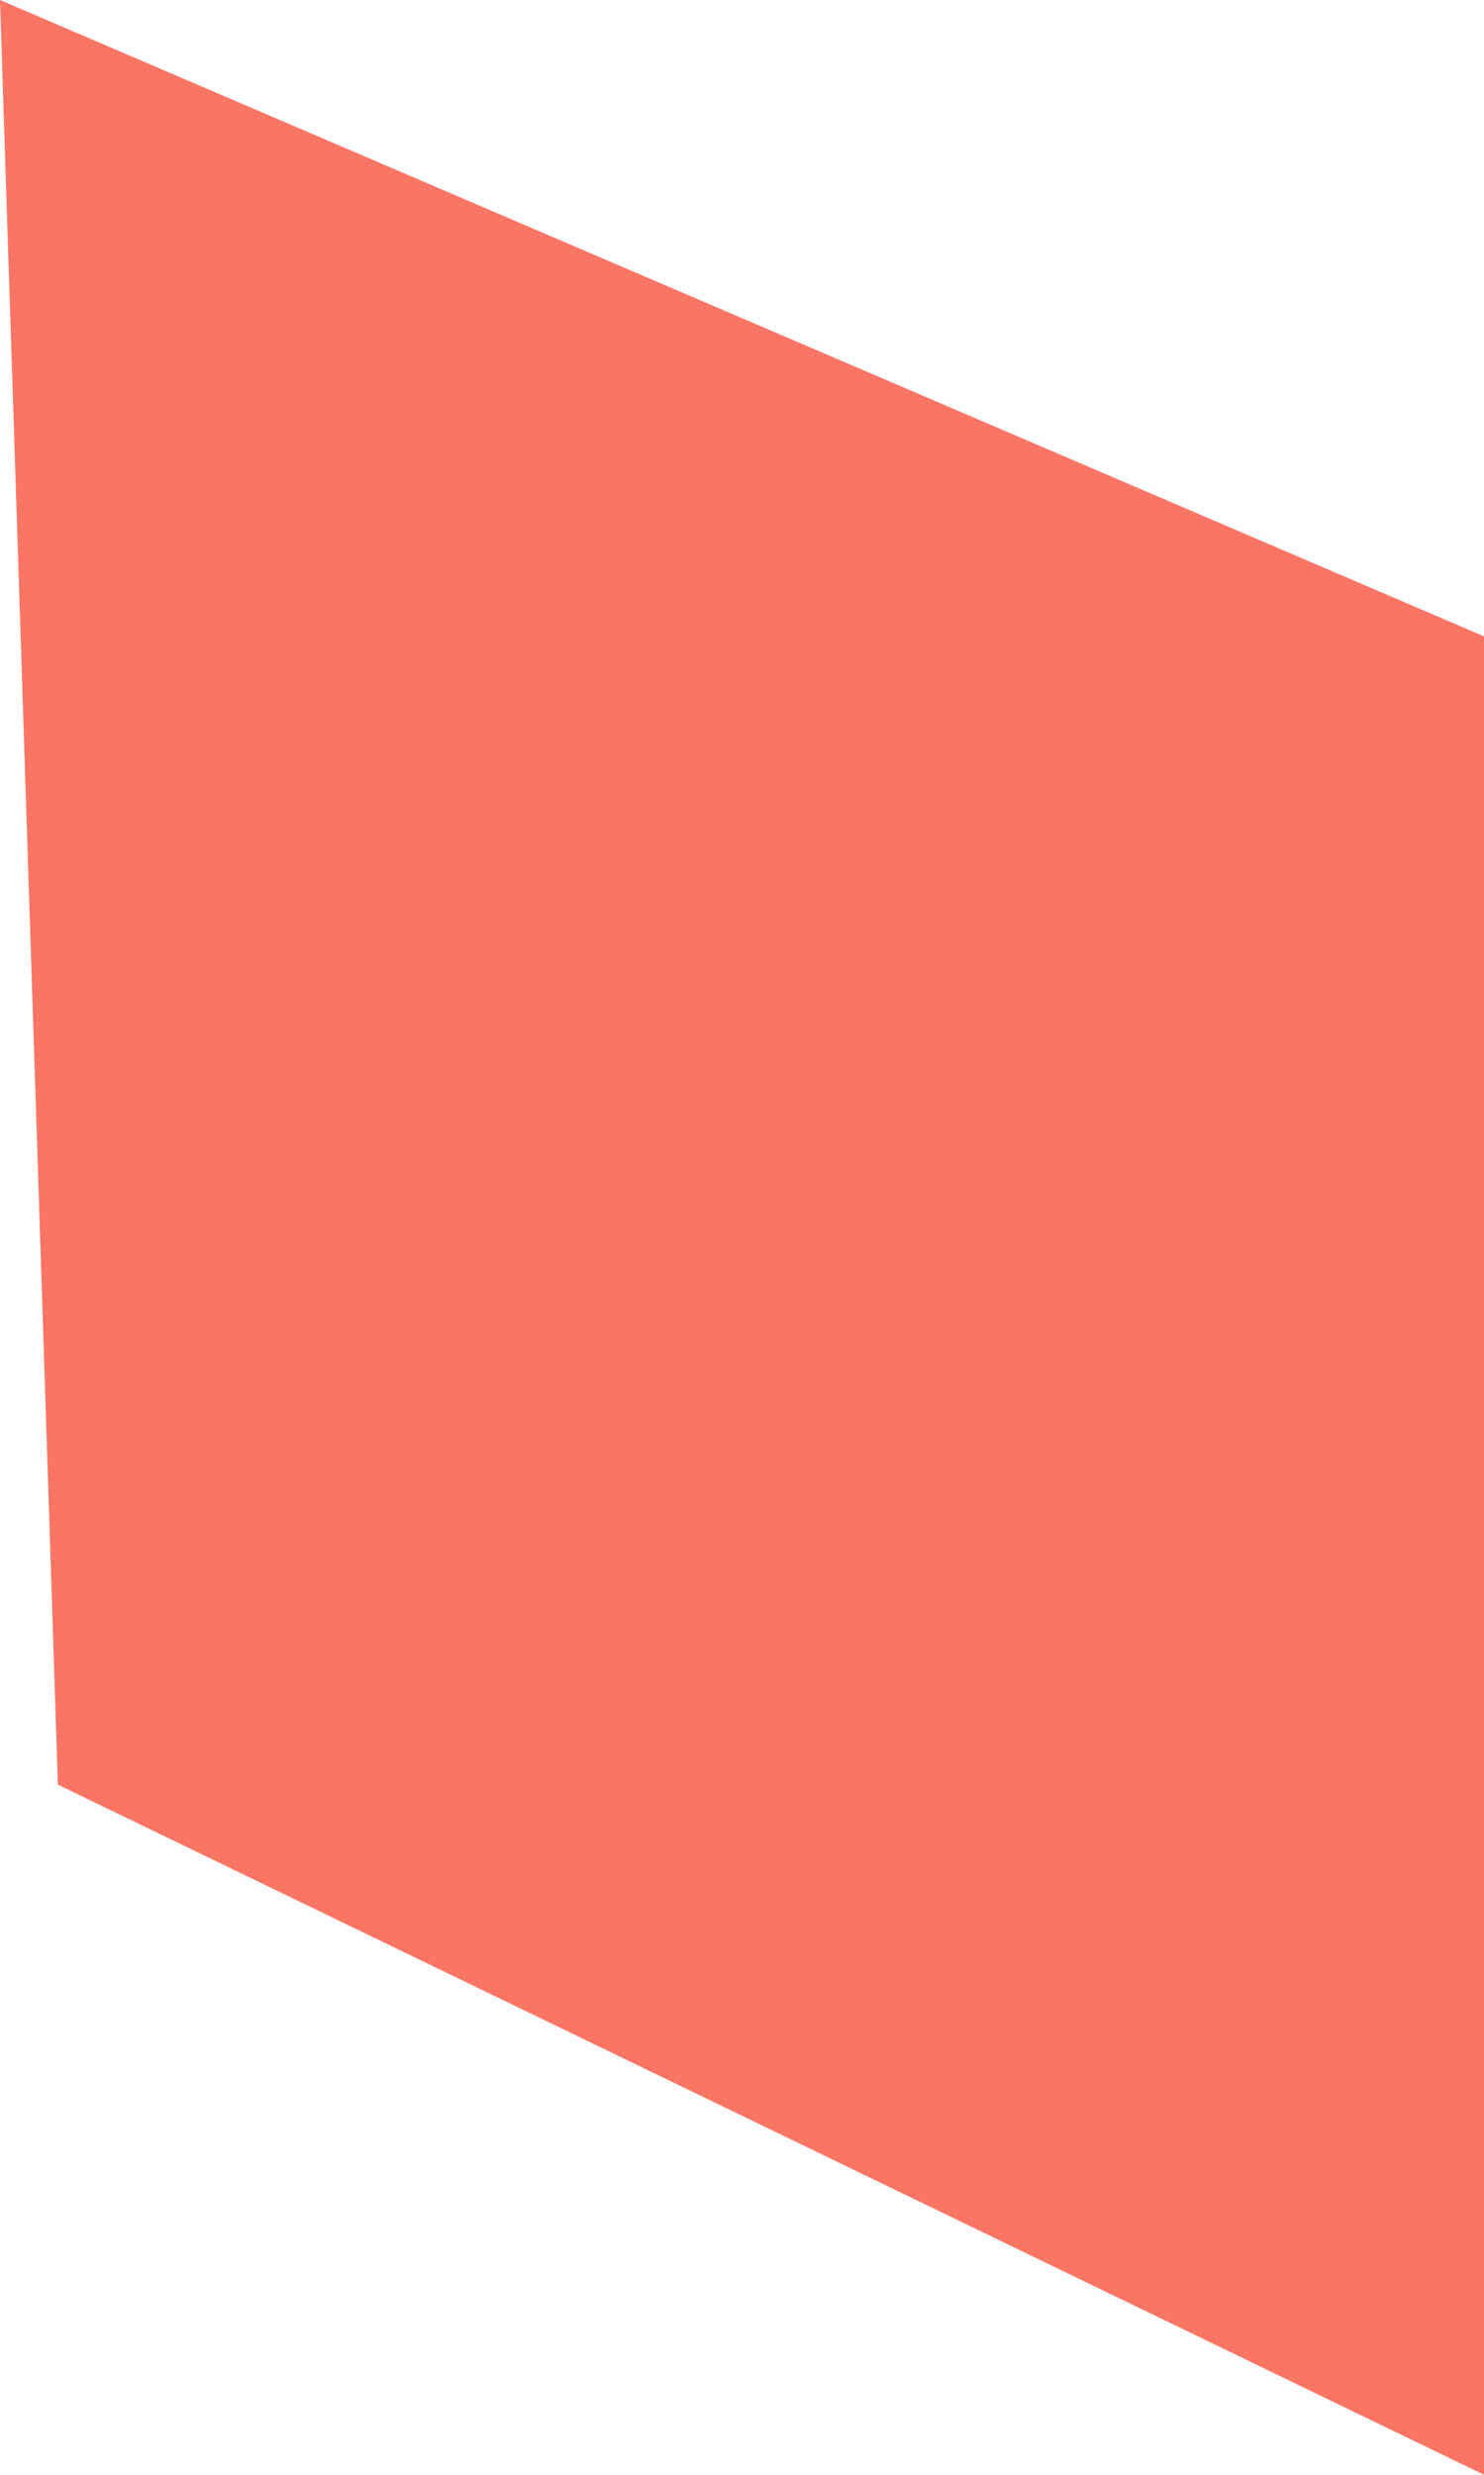 ﻿<?xml version="1.0" encoding="utf-8"?>
<svg version="1.1" xmlns:xlink="http://www.w3.org/1999/xlink" width="9px" height="15px" xmlns="http://www.w3.org/2000/svg">
  <g transform="matrix(1 0 0 1 -193 -17 )">
    <path d="M 9 3.857  L 0 0  L 0.351 10.817  L 9 15  L 9 3.857  Z " fill-rule="nonzero" fill="#fb7565" stroke="none" transform="matrix(1 0 0 1 193 17 )" />
  </g>
</svg>